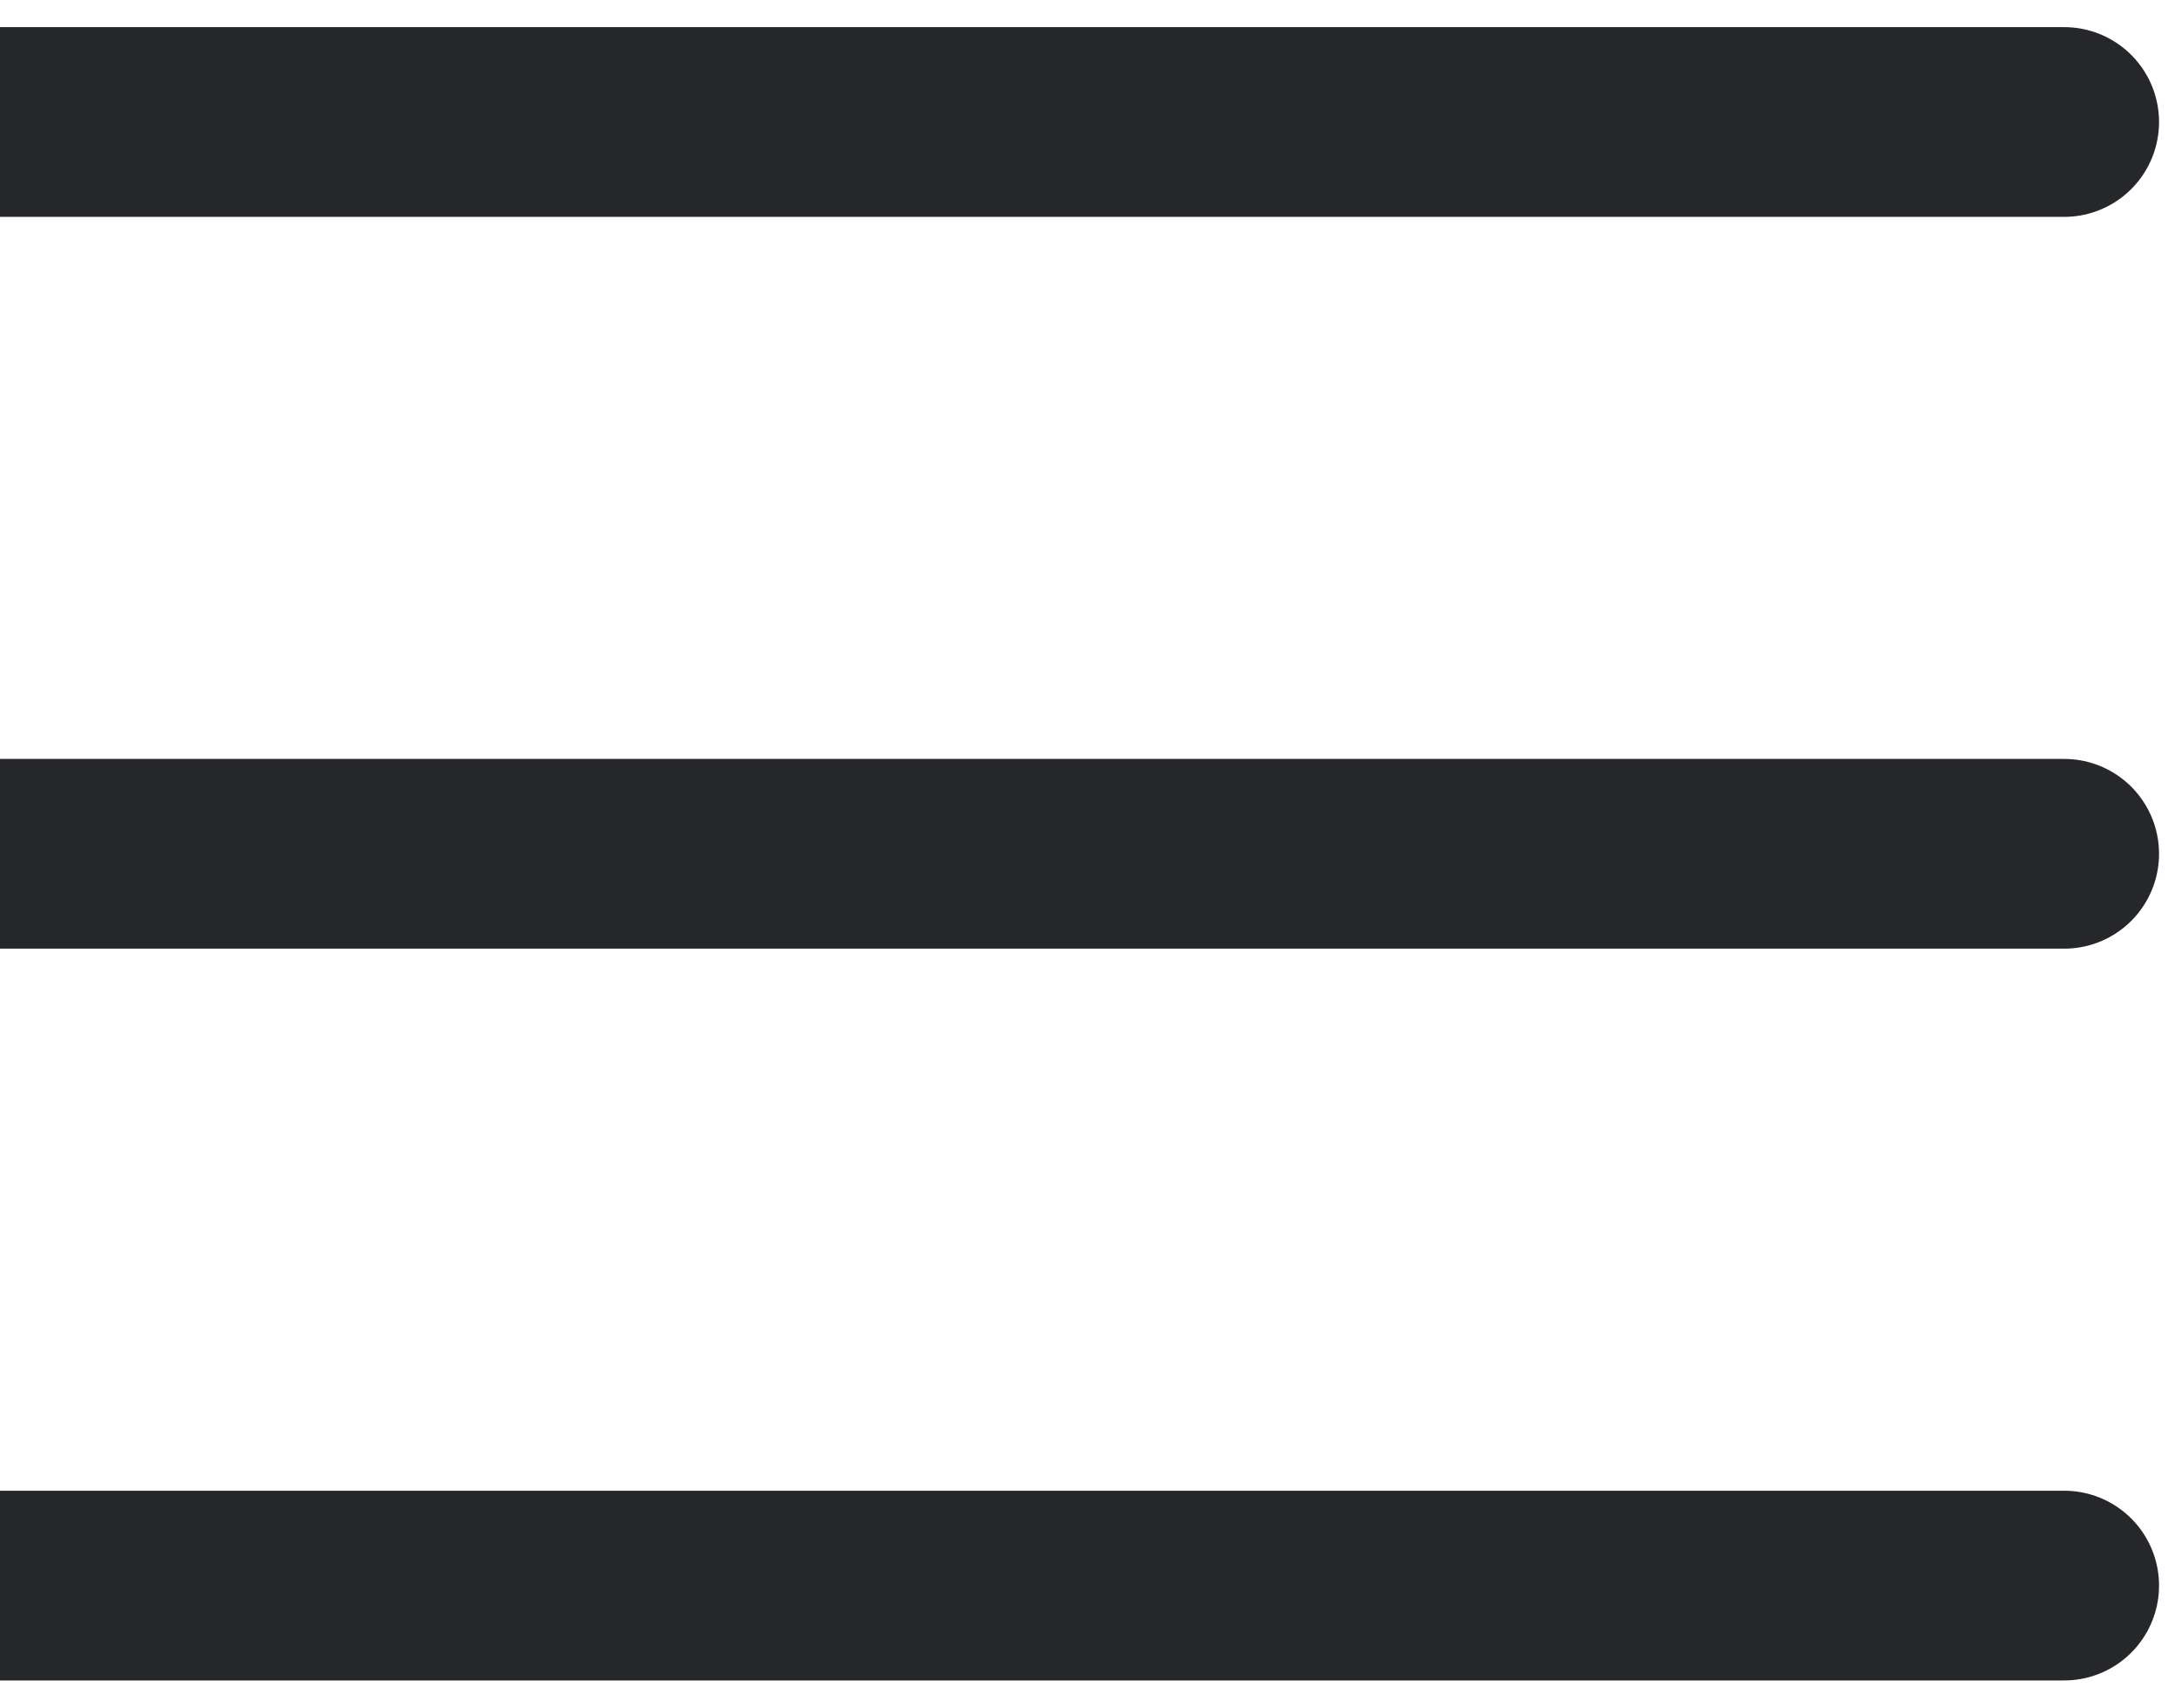 <svg width="23" height="18" viewBox="0 0 23 18" fill="none" xmlns="http://www.w3.org/2000/svg">
<path d="M0 9H21.758" stroke="#26272A" stroke-width="2" stroke-linecap="round" stroke-linejoin="round"/>
<path d="M0 1.286H21.758" stroke="#26272A" stroke-width="2" stroke-linecap="round" stroke-linejoin="round"/>
<path d="M0 16.714H21.758" stroke="#26272A" stroke-width="2" stroke-linecap="round" stroke-linejoin="round"/>
</svg>
